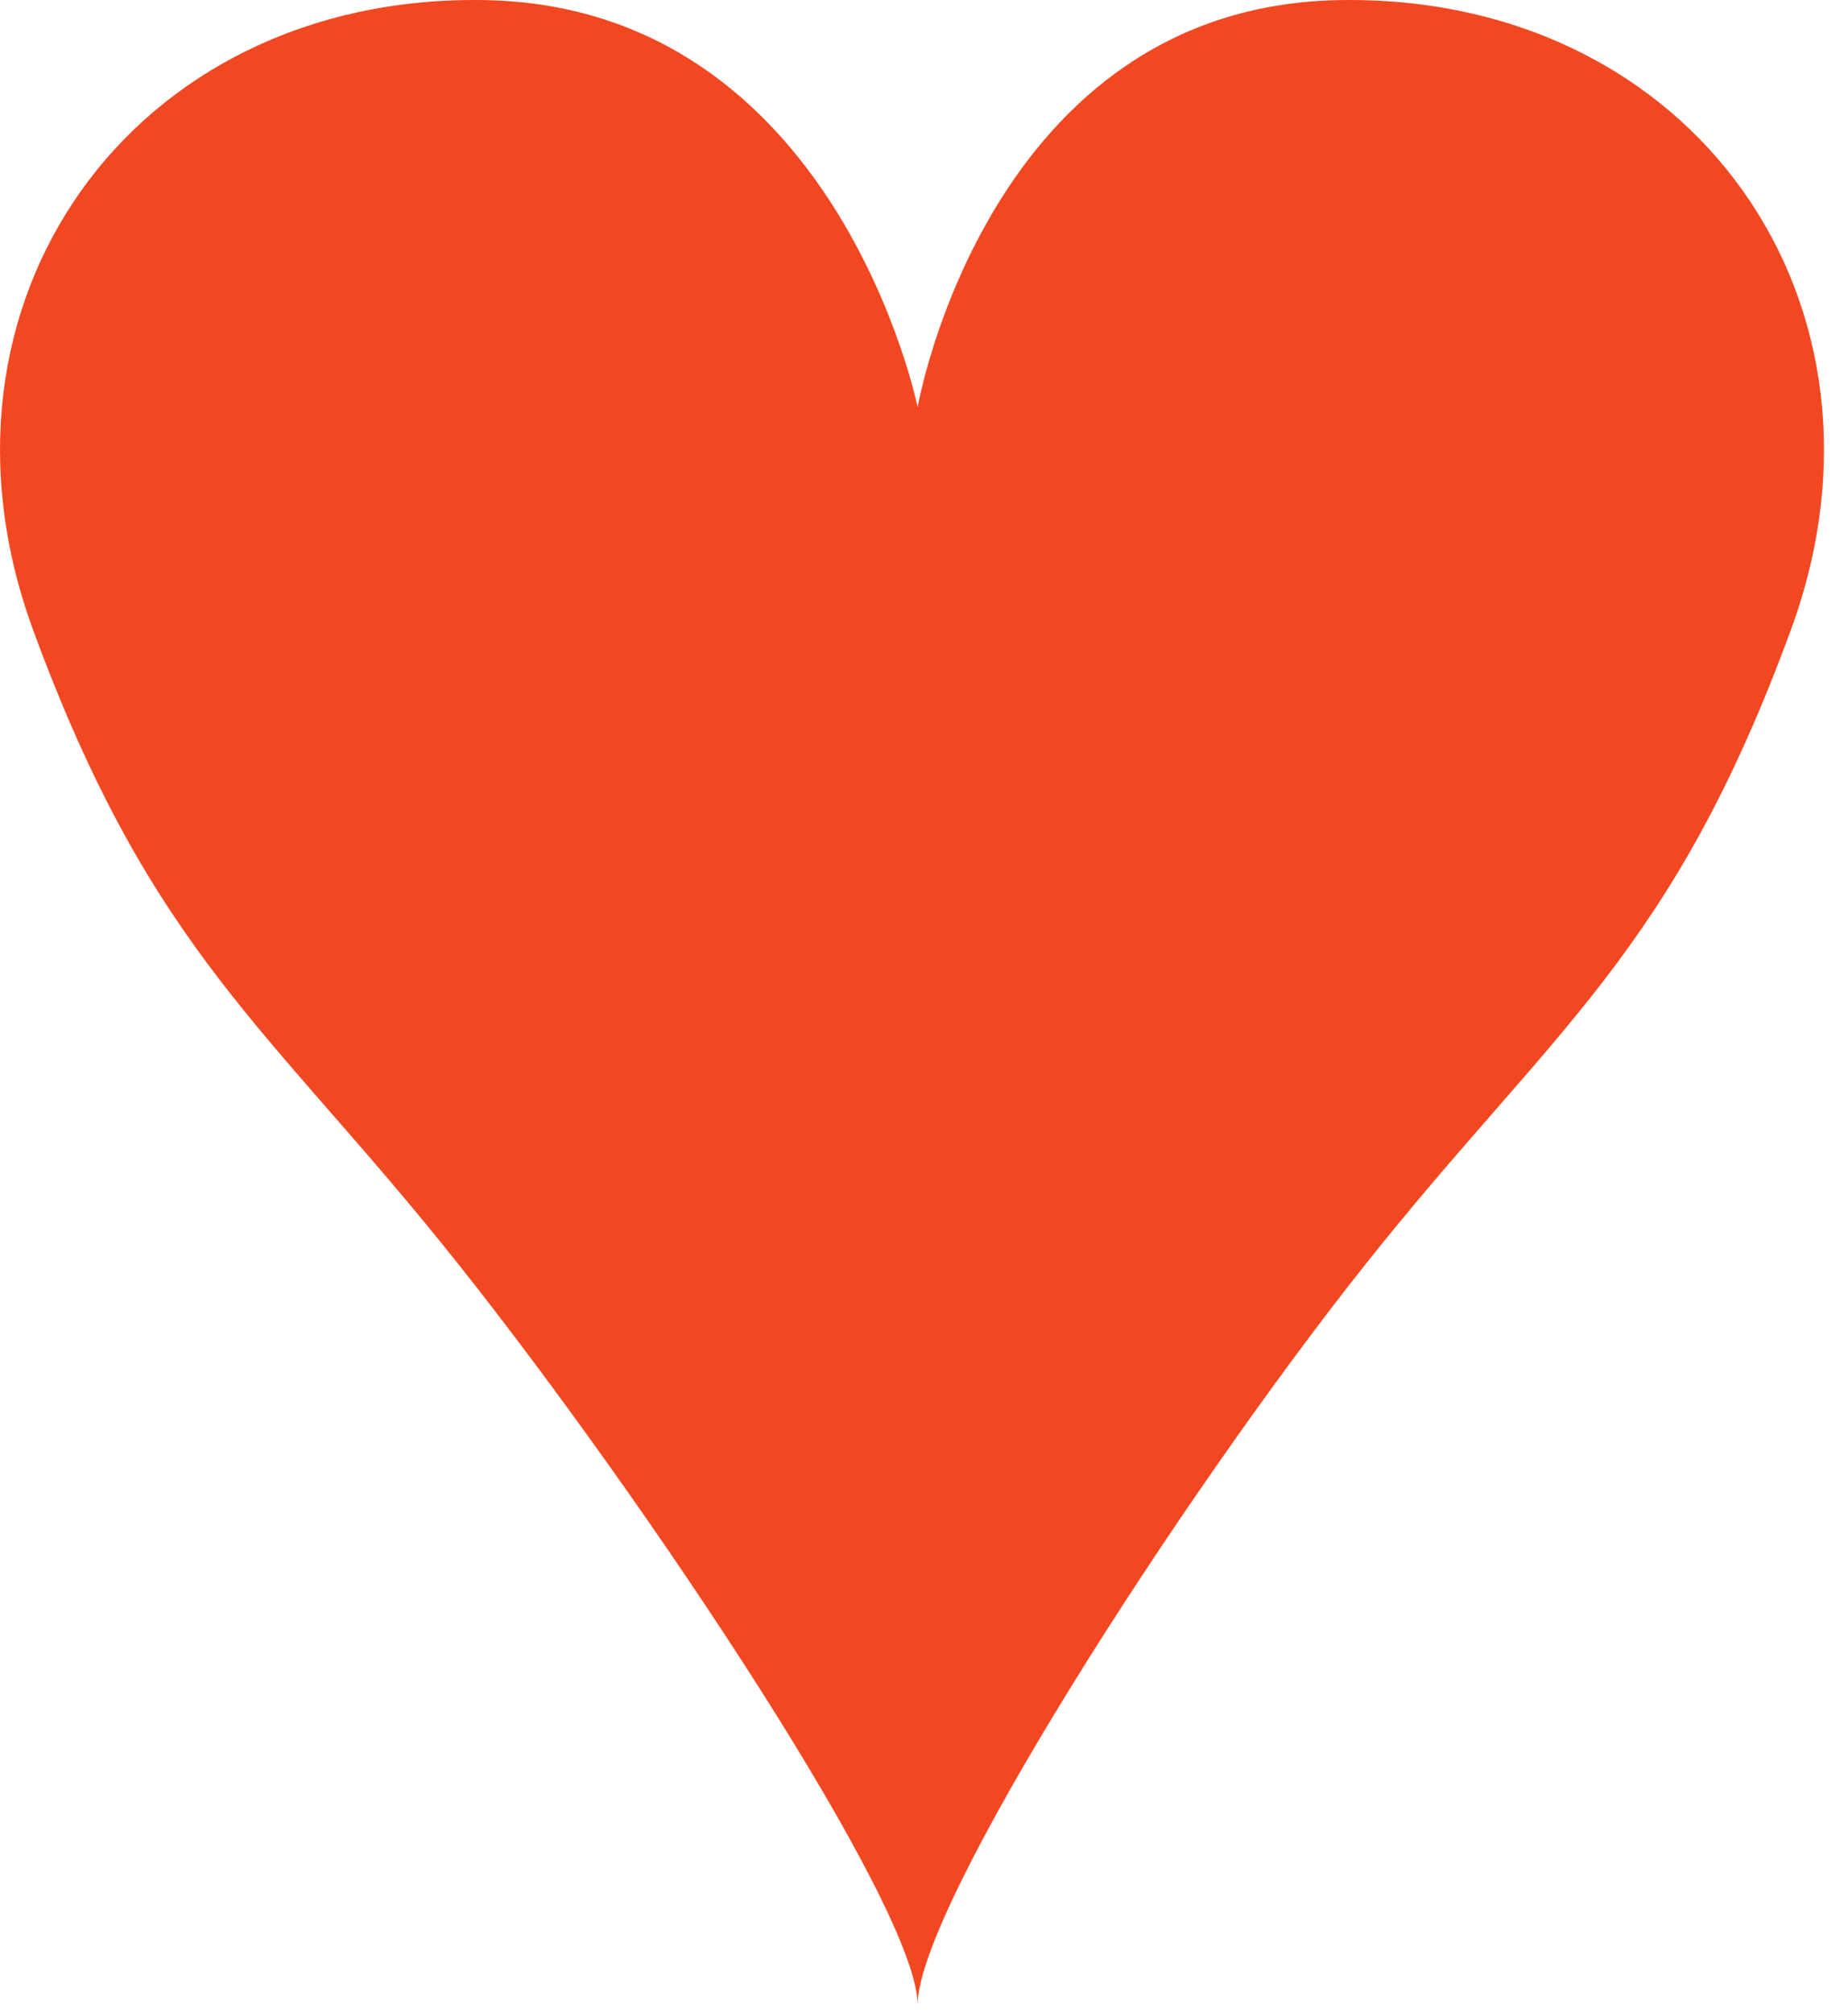 <svg width="56" height="61" viewBox="0 0 56 61" fill="none" xmlns="http://www.w3.org/2000/svg">
<path fill-rule="evenodd" clip-rule="evenodd" d="M40.622 0.002C29.932 0.166 27.807 12.337 27.807 12.337C27.807 12.337 25.34 0.166 14.65 0.002C3.96 -0.162 -2.618 9.212 1 19.079C4.618 28.947 8.223 31.167 13.903 38.321C19.584 45.475 27.848 57.851 27.807 60.77C27.766 57.851 35.688 45.475 41.368 38.321C47.049 31.167 50.654 28.947 54.272 19.079C57.89 9.212 51.312 -0.162 40.622 0.002Z" fill="#F24822"/>
</svg>
